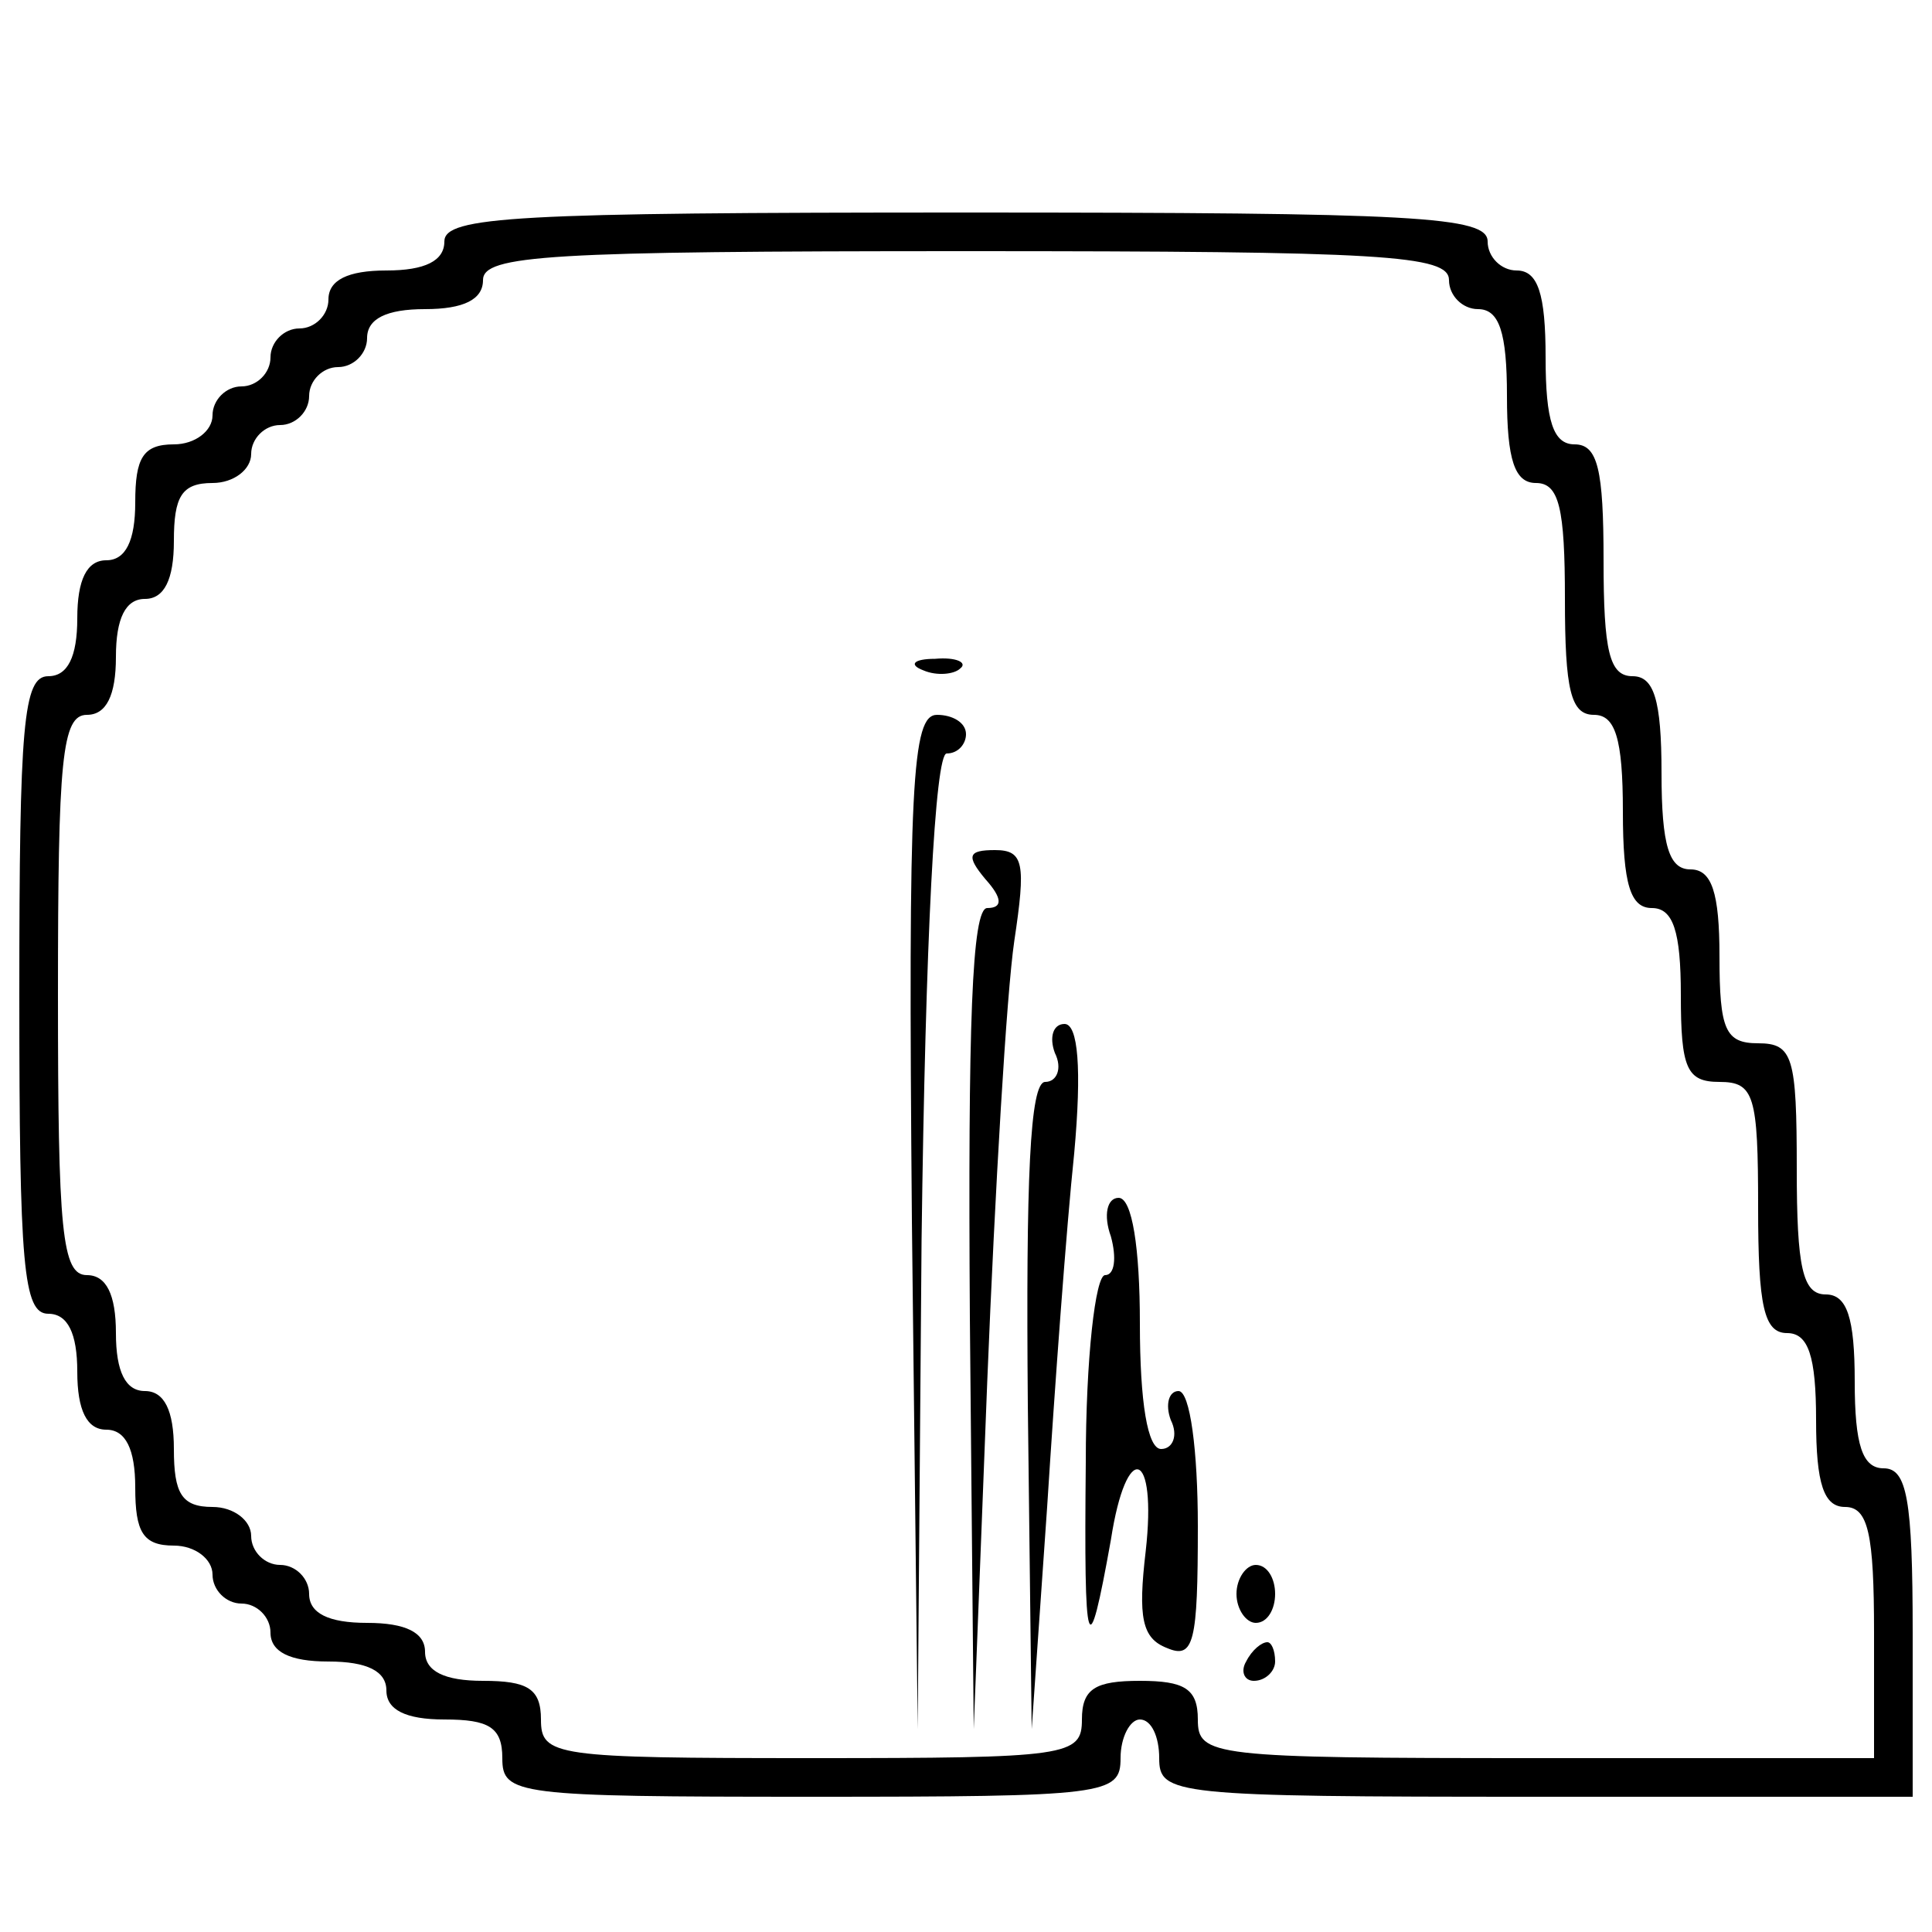 <?xml version="1.0" standalone="no"?>
<!DOCTYPE svg PUBLIC "-//W3C//DTD SVG 20010904//EN"
 "http://www.w3.org/TR/2001/REC-SVG-20010904/DTD/svg10.dtd">
<svg version="1.0" xmlns="http://www.w3.org/2000/svg"
 width="100pt" height="100pt" viewBox="0 0 100 100"
 preserveAspectRatio="xMidYMid meet">
<g transform="translate(0,100) scale(0.1,-0.1)"
fill="#000000" stroke="none">
<path d="M230 875 c0 -10 -10 -15 -30 -15 -20 0 -30 -5 -30 -15 0 -8 -7 -15
-15 -15 -8 0 -15 -7 -15 -15 0 -8 -7 -15 -15 -15 -8 0 -15 -7 -15 -15 0 -8 -9
-15 -20 -15 -16 0 -20 -7 -20 -30 0 -20 -5 -30 -15 -30 -10 0 -15 -10 -15 -30
0 -20 -5 -30 -15 -30 -13 0 -15 -25 -15 -165 0 -140 2 -165 15 -165 10 0 15
-10 15 -30 0 -20 5 -30 15 -30 10 0 15 -10 15 -30 0 -23 4 -30 20 -30 11 0 20
-7 20 -15 0 -8 7 -15 15 -15 8 0 15 -7 15 -15 0 -10 10 -15 30 -15 20 0 30 -5
30 -15 0 -10 10 -15 30 -15 23 0 30 -4 30 -20 0 -19 7 -20 160 -20 153 0 160
1 160 20 0 11 5 20 10 20 6 0 10 -9 10 -20 0 -19 7 -20 195 -20 l195 0 0 85
c0 69 -3 85 -15 85 -11 0 -15 12 -15 45 0 33 -4 45 -15 45 -12 0 -15 14 -15
65 0 58 -2 65 -20 65 -17 0 -20 7 -20 45 0 33 -4 45 -15 45 -11 0 -15 12 -15
50 0 38 -4 50 -15 50 -12 0 -15 13 -15 60 0 47 -3 60 -15 60 -11 0 -15 12 -15
45 0 33 -4 45 -15 45 -8 0 -15 7 -15 15 0 13 -37 15 -270 15 -233 0 -270 -2
-270 -15z m520 -20 c0 -8 7 -15 15 -15 11 0 15 -12 15 -45 0 -33 4 -45 15 -45
12 0 15 -13 15 -60 0 -47 3 -60 15 -60 11 0 15 -12 15 -50 0 -38 4 -50 15 -50
11 0 15 -12 15 -45 0 -38 3 -45 20 -45 18 0 20 -7 20 -65 0 -51 3 -65 15 -65
11 0 15 -12 15 -45 0 -33 4 -45 15 -45 12 0 15 -14 15 -65 l0 -65 -175 0
c-168 0 -175 1 -175 20 0 16 -7 20 -30 20 -23 0 -30 -4 -30 -20 0 -19 -7 -20
-140 -20 -133 0 -140 1 -140 20 0 16 -7 20 -30 20 -20 0 -30 5 -30 15 0 10
-10 15 -30 15 -20 0 -30 5 -30 15 0 8 -7 15 -15 15 -8 0 -15 7 -15 15 0 8 -9
15 -20 15 -16 0 -20 7 -20 30 0 20 -5 30 -15 30 -10 0 -15 10 -15 30 0 20 -5
30 -15 30 -13 0 -15 23 -15 145 0 122 2 145 15 145 10 0 15 10 15 30 0 20 5
30 15 30 10 0 15 10 15 30 0 23 4 30 20 30 11 0 20 7 20 15 0 8 7 15 15 15 8
0 15 7 15 15 0 8 7 15 15 15 8 0 15 7 15 15 0 10 10 15 30 15 20 0 30 5 30 15
0 13 34 15 250 15 216 0 250 -2 250 -15z"/>
<path d="M478 653 c7 -3 16 -2 19 1 4 3 -2 6 -13 5 -11 0 -14 -3 -6 -6z"/>
<path d="M472 368 l3 -263 2 253 c2 156 7 252 13 252 6 0 10 5 10 10 0 6 -7
10 -15 10 -13 0 -15 -35 -13 -262z"/>
<path d="M510 545 c9 -10 9 -15 1 -15 -8 0 -10 -61 -9 -212 l2 -213 7 180 c4
99 10 201 14 228 6 40 5 47 -10 47 -14 0 -15 -3 -5 -15z"/>
<path d="M546 455 c4 -8 1 -15 -5 -15 -8 0 -10 -51 -9 -167 l2 -168 8 115 c4
63 10 145 14 183 4 44 2 67 -5 67 -6 0 -8 -7 -5 -15z"/>
<path d="M575 360 c3 -11 2 -20 -3 -20 -5 0 -10 -43 -10 -97 -1 -100 1 -107
13 -40 8 52 24 47 18 -6 -4 -34 -2 -45 11 -50 14 -6 16 3 16 63 0 39 -4 70
-10 70 -5 0 -7 -7 -4 -15 4 -8 1 -15 -5 -15 -7 0 -11 24 -11 65 0 39 -4 65
-11 65 -6 0 -8 -9 -4 -20z"/>
<path d="M640 175 c0 -8 5 -15 10 -15 6 0 10 7 10 15 0 8 -4 15 -10 15 -5 0
-10 -7 -10 -15z"/>
<path d="M645 140 c-3 -5 -1 -10 4 -10 6 0 11 5 11 10 0 6 -2 10 -4 10 -3 0
-8 -4 -11 -10z"/>
</g>
</svg>
